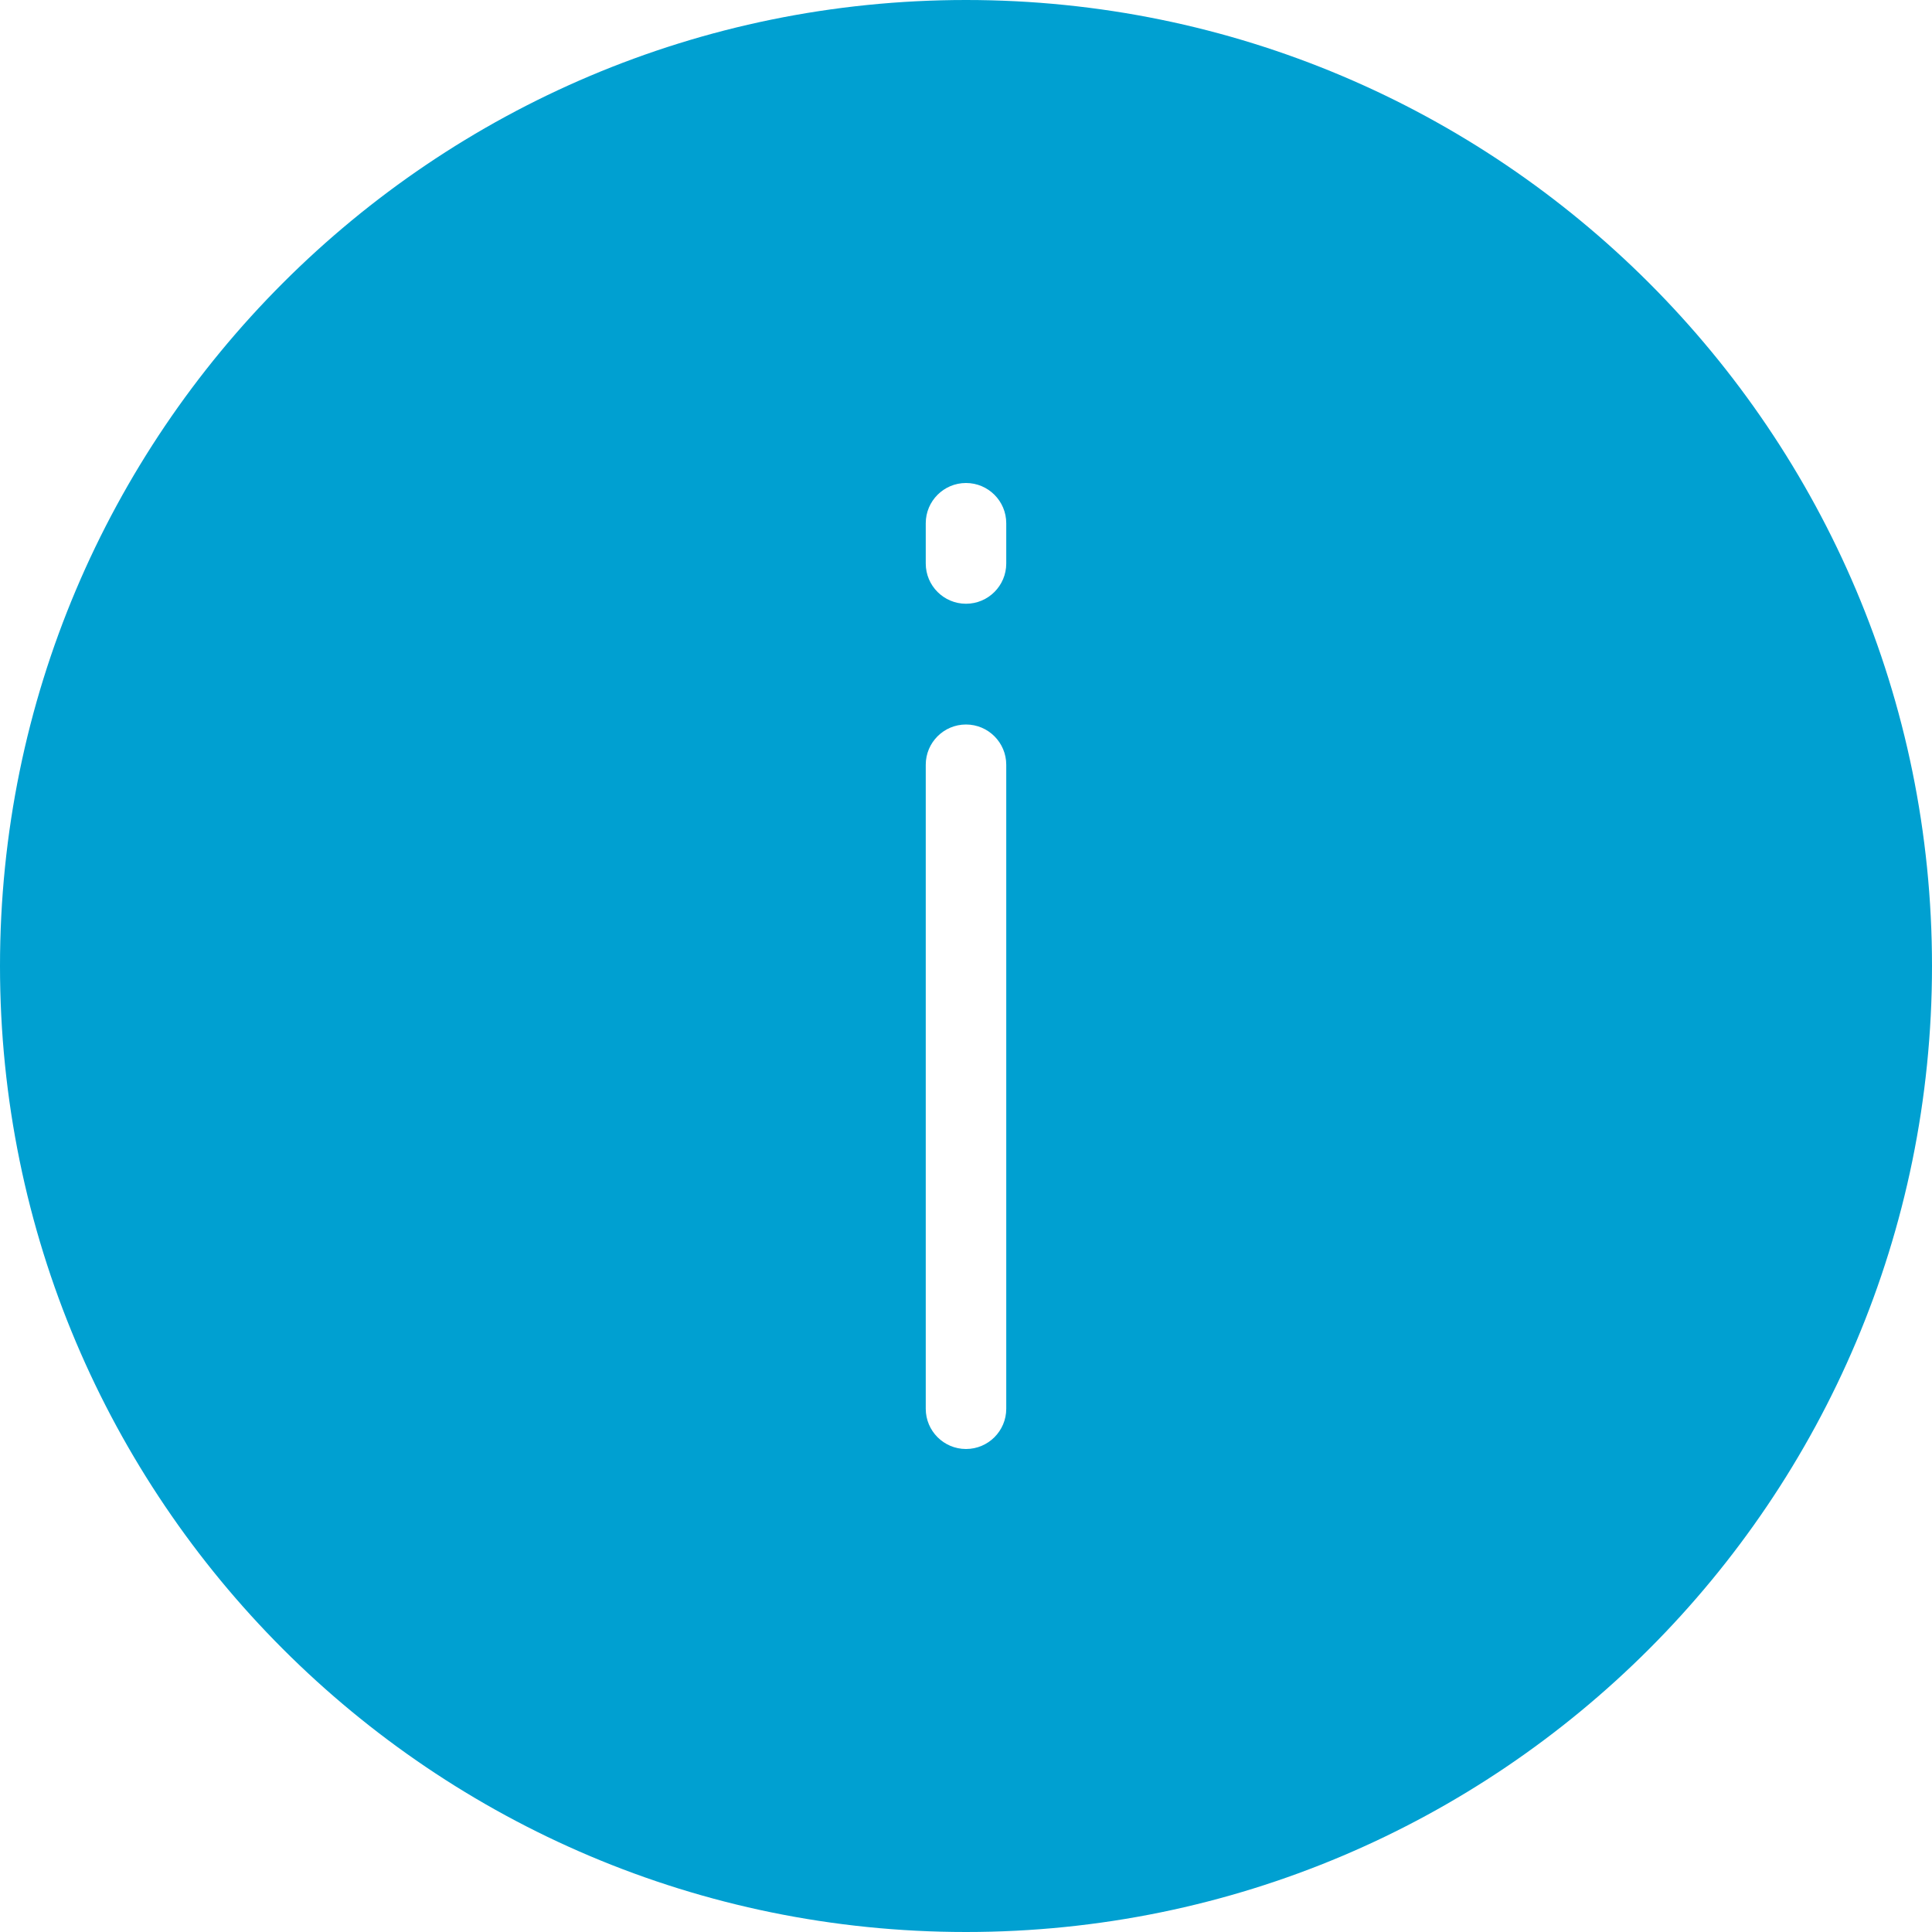<svg width="24" height="24" viewBox="0 0 24 24" fill="none" xmlns="http://www.w3.org/2000/svg">
<g id="Type=info-filled_24">
<path id="info_24" fill-rule="evenodd" clip-rule="evenodd" d="M12 24C5.373 24 0 18.627 0 12C0 5.373 5.373 0 12 0C18.627 0 24 5.373 24 12C24 18.627 18.627 24 12 24ZM11.5 6.5C11.5 6.224 11.724 6 12 6C12.276 6 12.5 6.224 12.5 6.5V7C12.5 7.276 12.276 7.5 12 7.5C11.724 7.5 11.5 7.276 11.5 7V6.5ZM11.5 9.5C11.5 9.224 11.724 9 12 9C12.276 9 12.5 9.224 12.5 9.5V17.5C12.5 17.776 12.276 18 12 18C11.724 18 11.5 17.776 11.5 17.5V9.5Z" fill="#00A0D1"/>
</g>
</svg>
